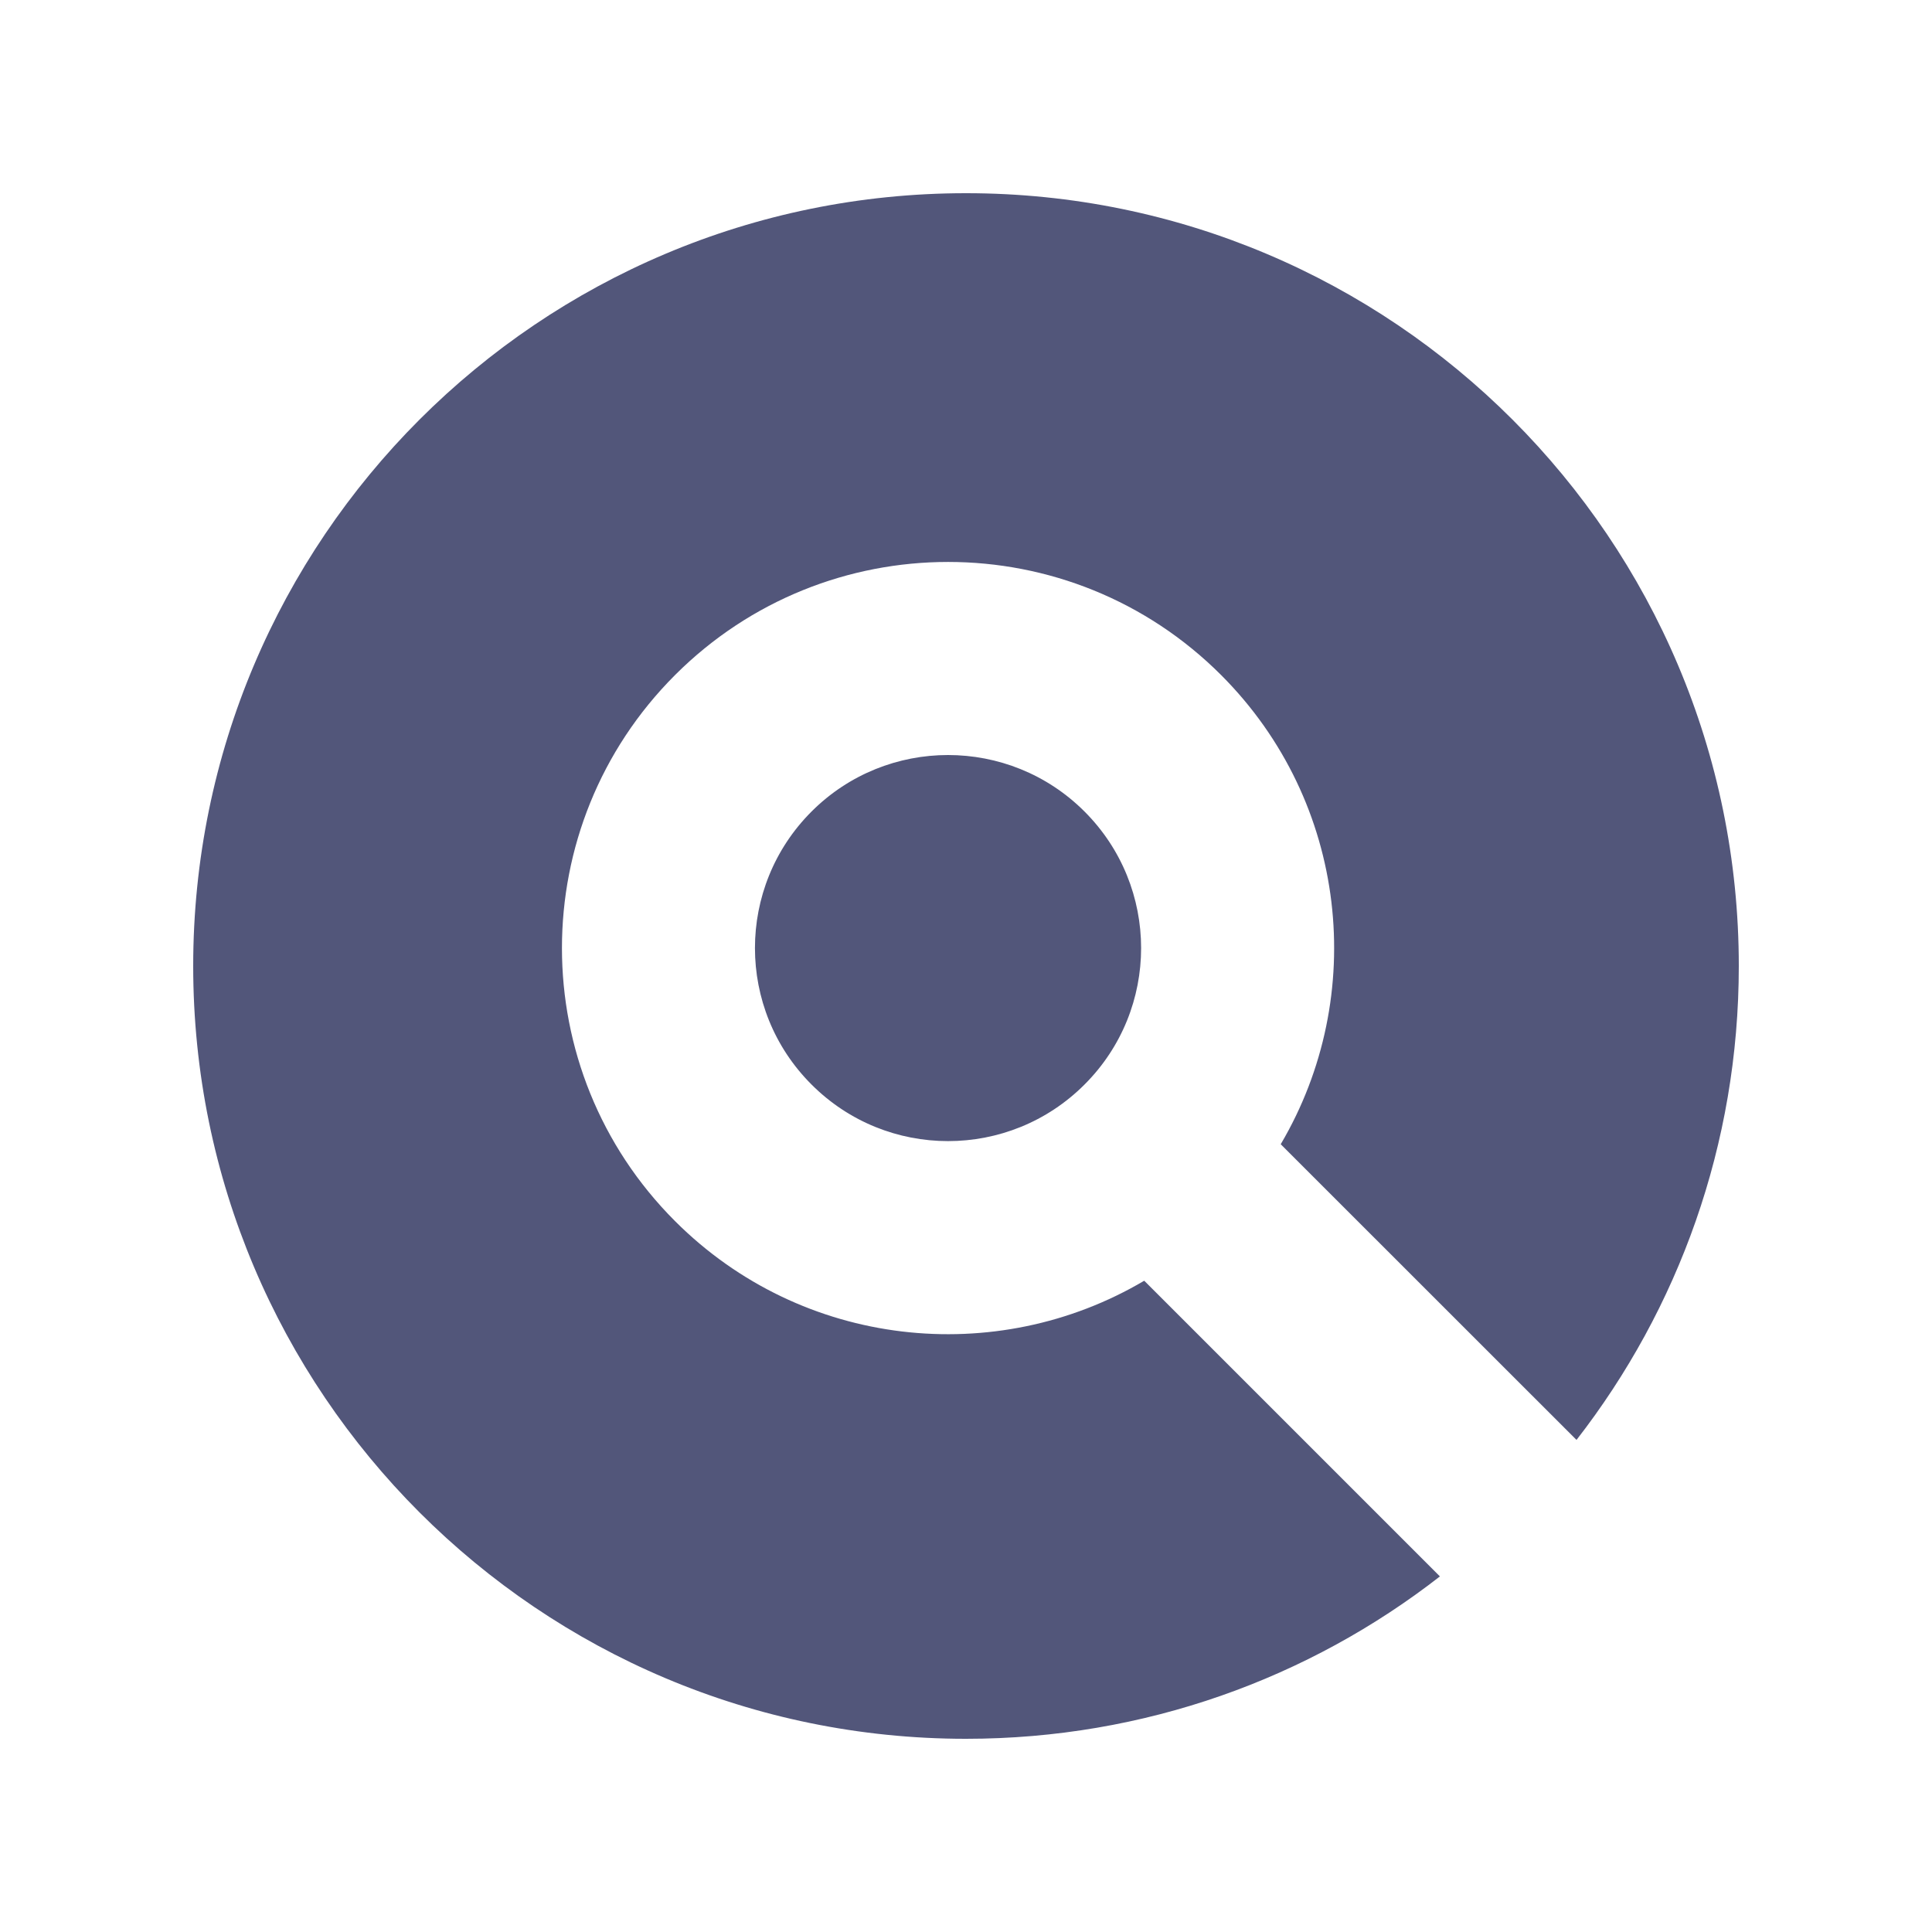 <svg viewBox="0 0 20 20" fill="none" xmlns="http://www.w3.org/2000/svg">
<path fill-rule="evenodd" clip-rule="evenodd" d="M16.32 14.906C17.373 13.551 18 11.849 18 10C18 5.582 14.418 2 10 2C5.582 2 2 5.582 2 10C2 14.418 5.582 18 10 18C11.849 18 13.552 17.373 14.906 16.319L11.845 13.258C10.312 14.164 8.305 13.958 6.988 12.641C5.427 11.08 5.427 8.549 6.988 6.988C8.549 5.427 11.08 5.427 12.641 6.988C13.957 8.305 14.163 10.312 13.258 11.845L16.32 14.906ZM11.227 11.227C12.008 10.447 12.008 9.182 11.227 8.401C10.447 7.621 9.181 7.621 8.401 8.401C7.62 9.182 7.62 10.447 8.401 11.227C9.181 12.008 10.447 12.008 11.227 11.227Z" fill="#52567A"/>
</svg>
